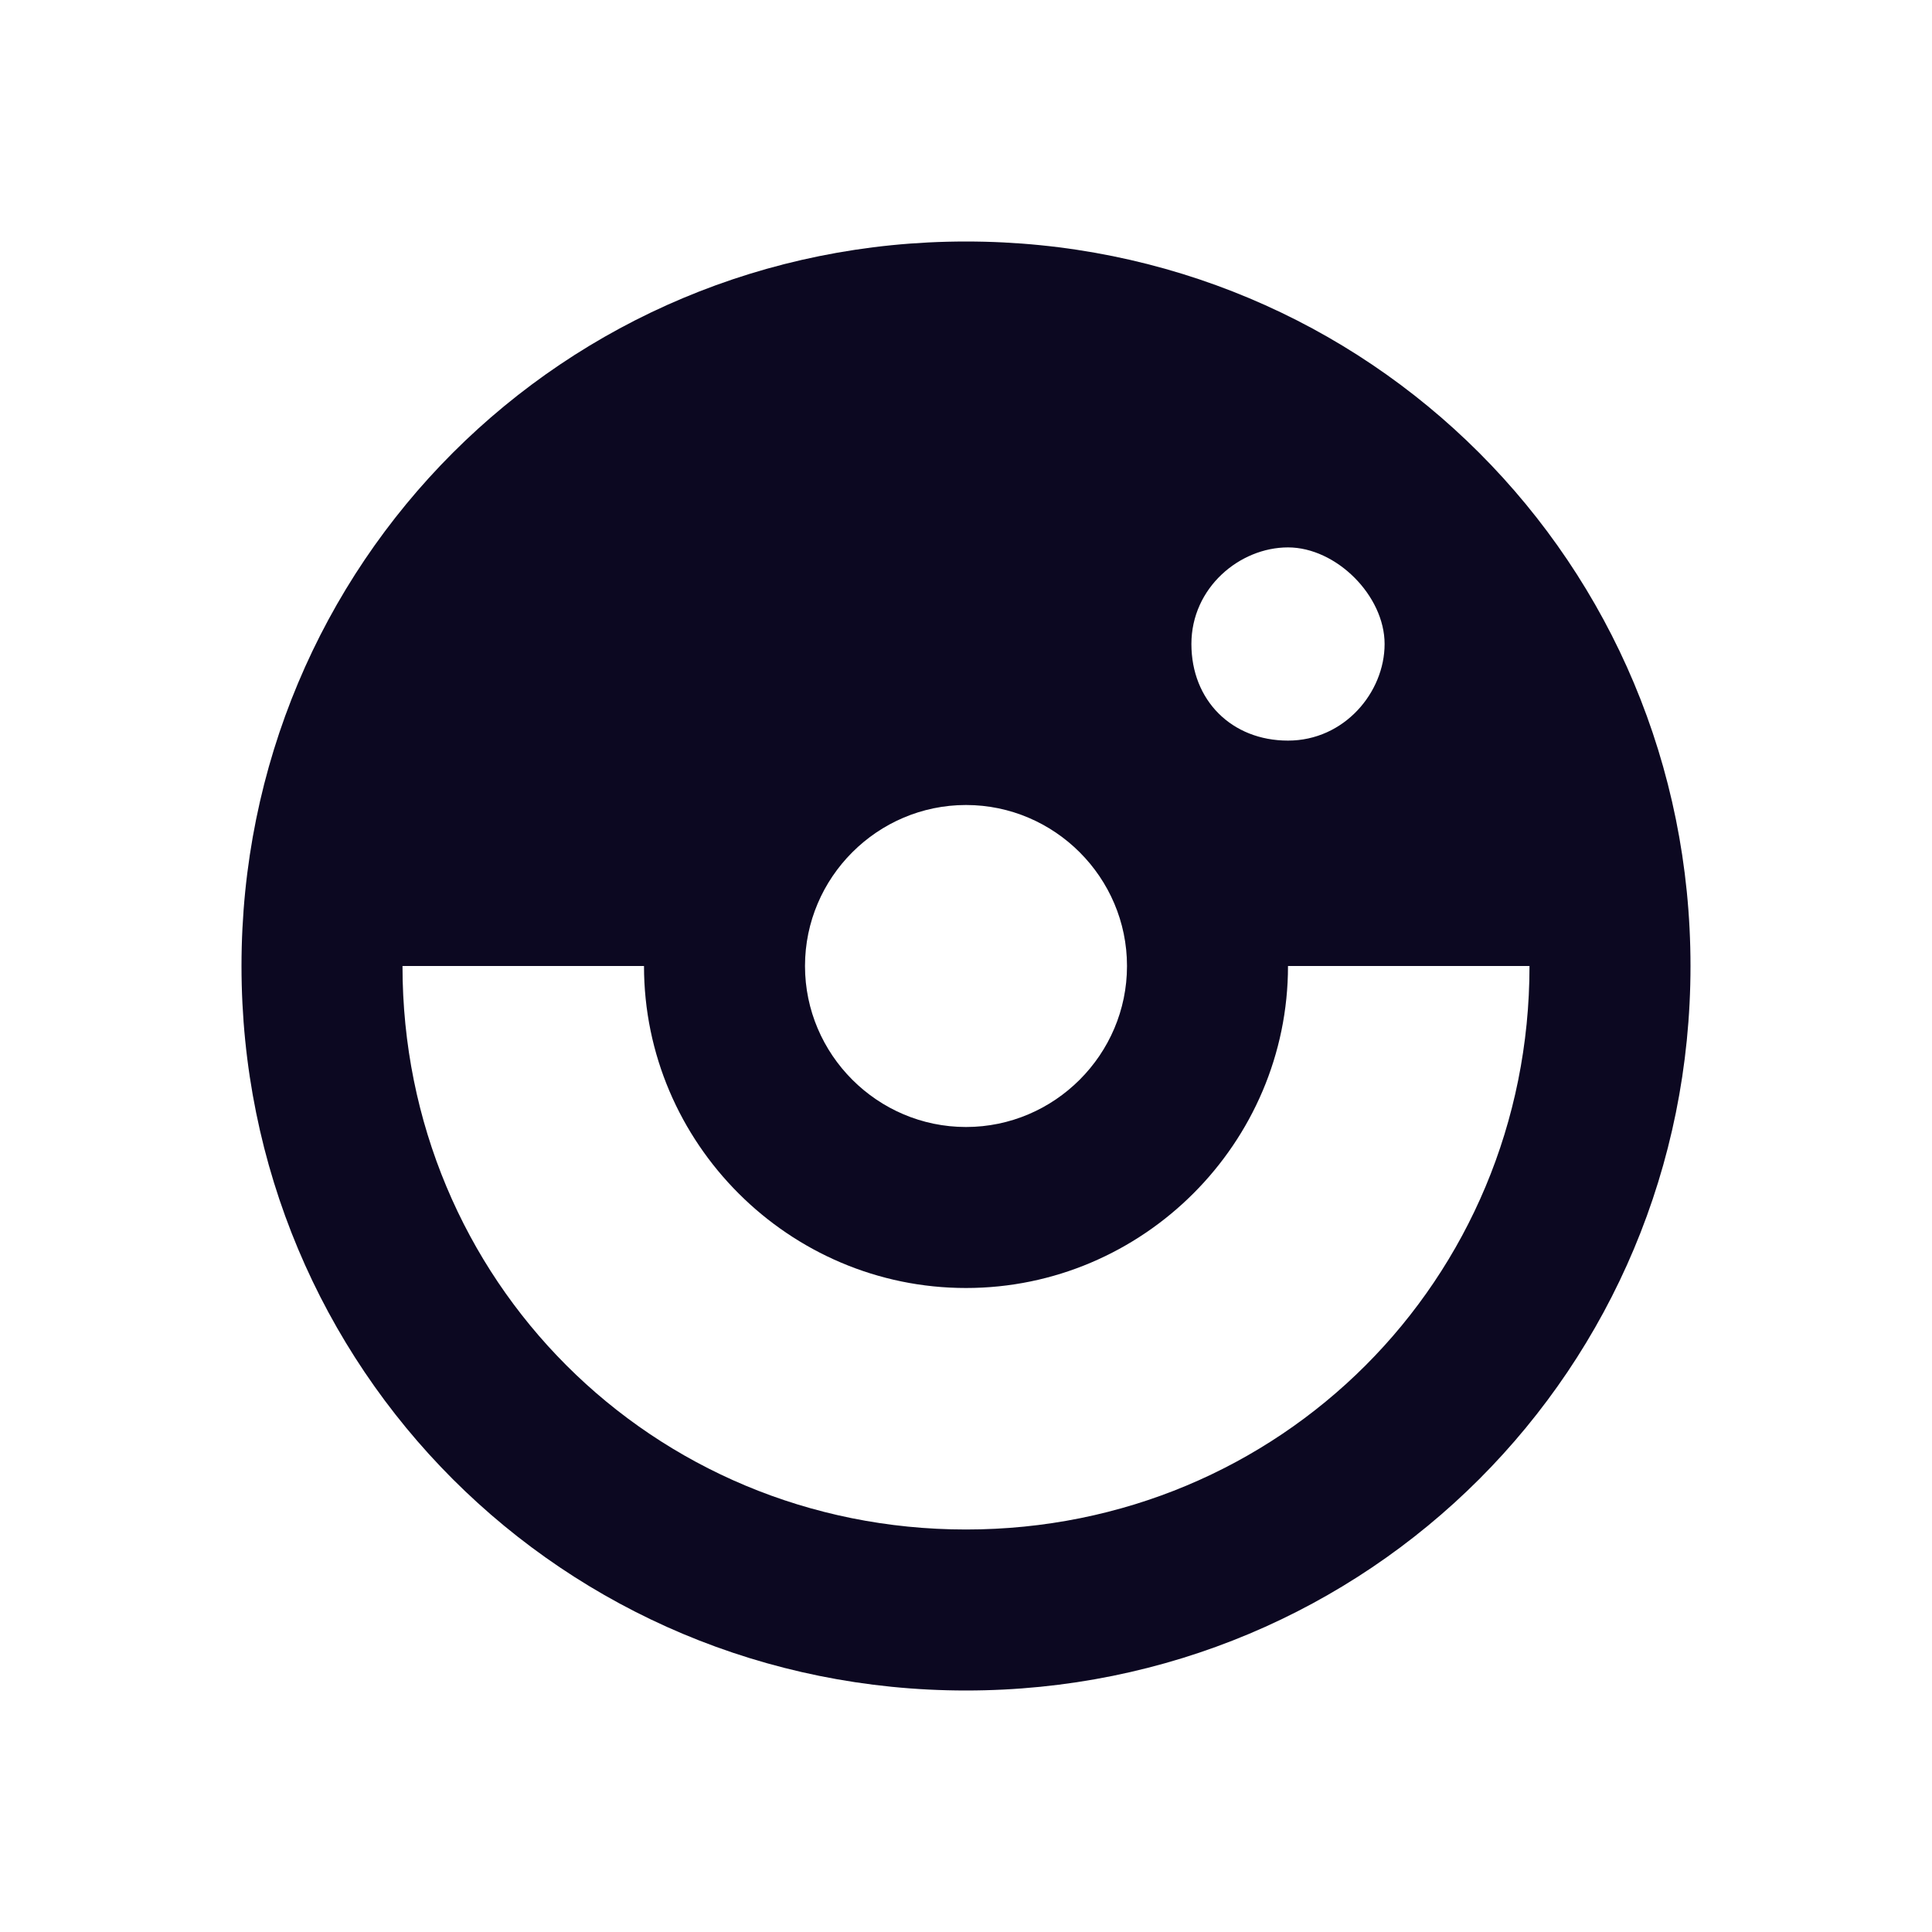 <svg stroke="currentColor" fill="#0C0821" stroke-width="0" version="1.2" baseProfile="tiny" viewBox="0 0 24 24" height="200px" width="200px" xmlns="http://www.w3.org/2000/svg"><path d="M12 3c-5 0-9 4-9 9s4 9 9 9 9-4 9-9-4-9-9-9zm0 7c1.1 0 2 .9 2 2s-.9 2-2 2-2-.9-2-2 .9-2 2-2zm2.8-2c0-.7.6-1.2 1.2-1.2s1.2.6 1.2 1.2-.5 1.2-1.2 1.2-1.2-.5-1.2-1.2zm-2.8 11c-3.9 0-7-3.1-7-7h3c0 2.2 1.8 4 4 4s4-1.8 4-4h3c0 3.9-3.1 7-7 7z"></path></svg>